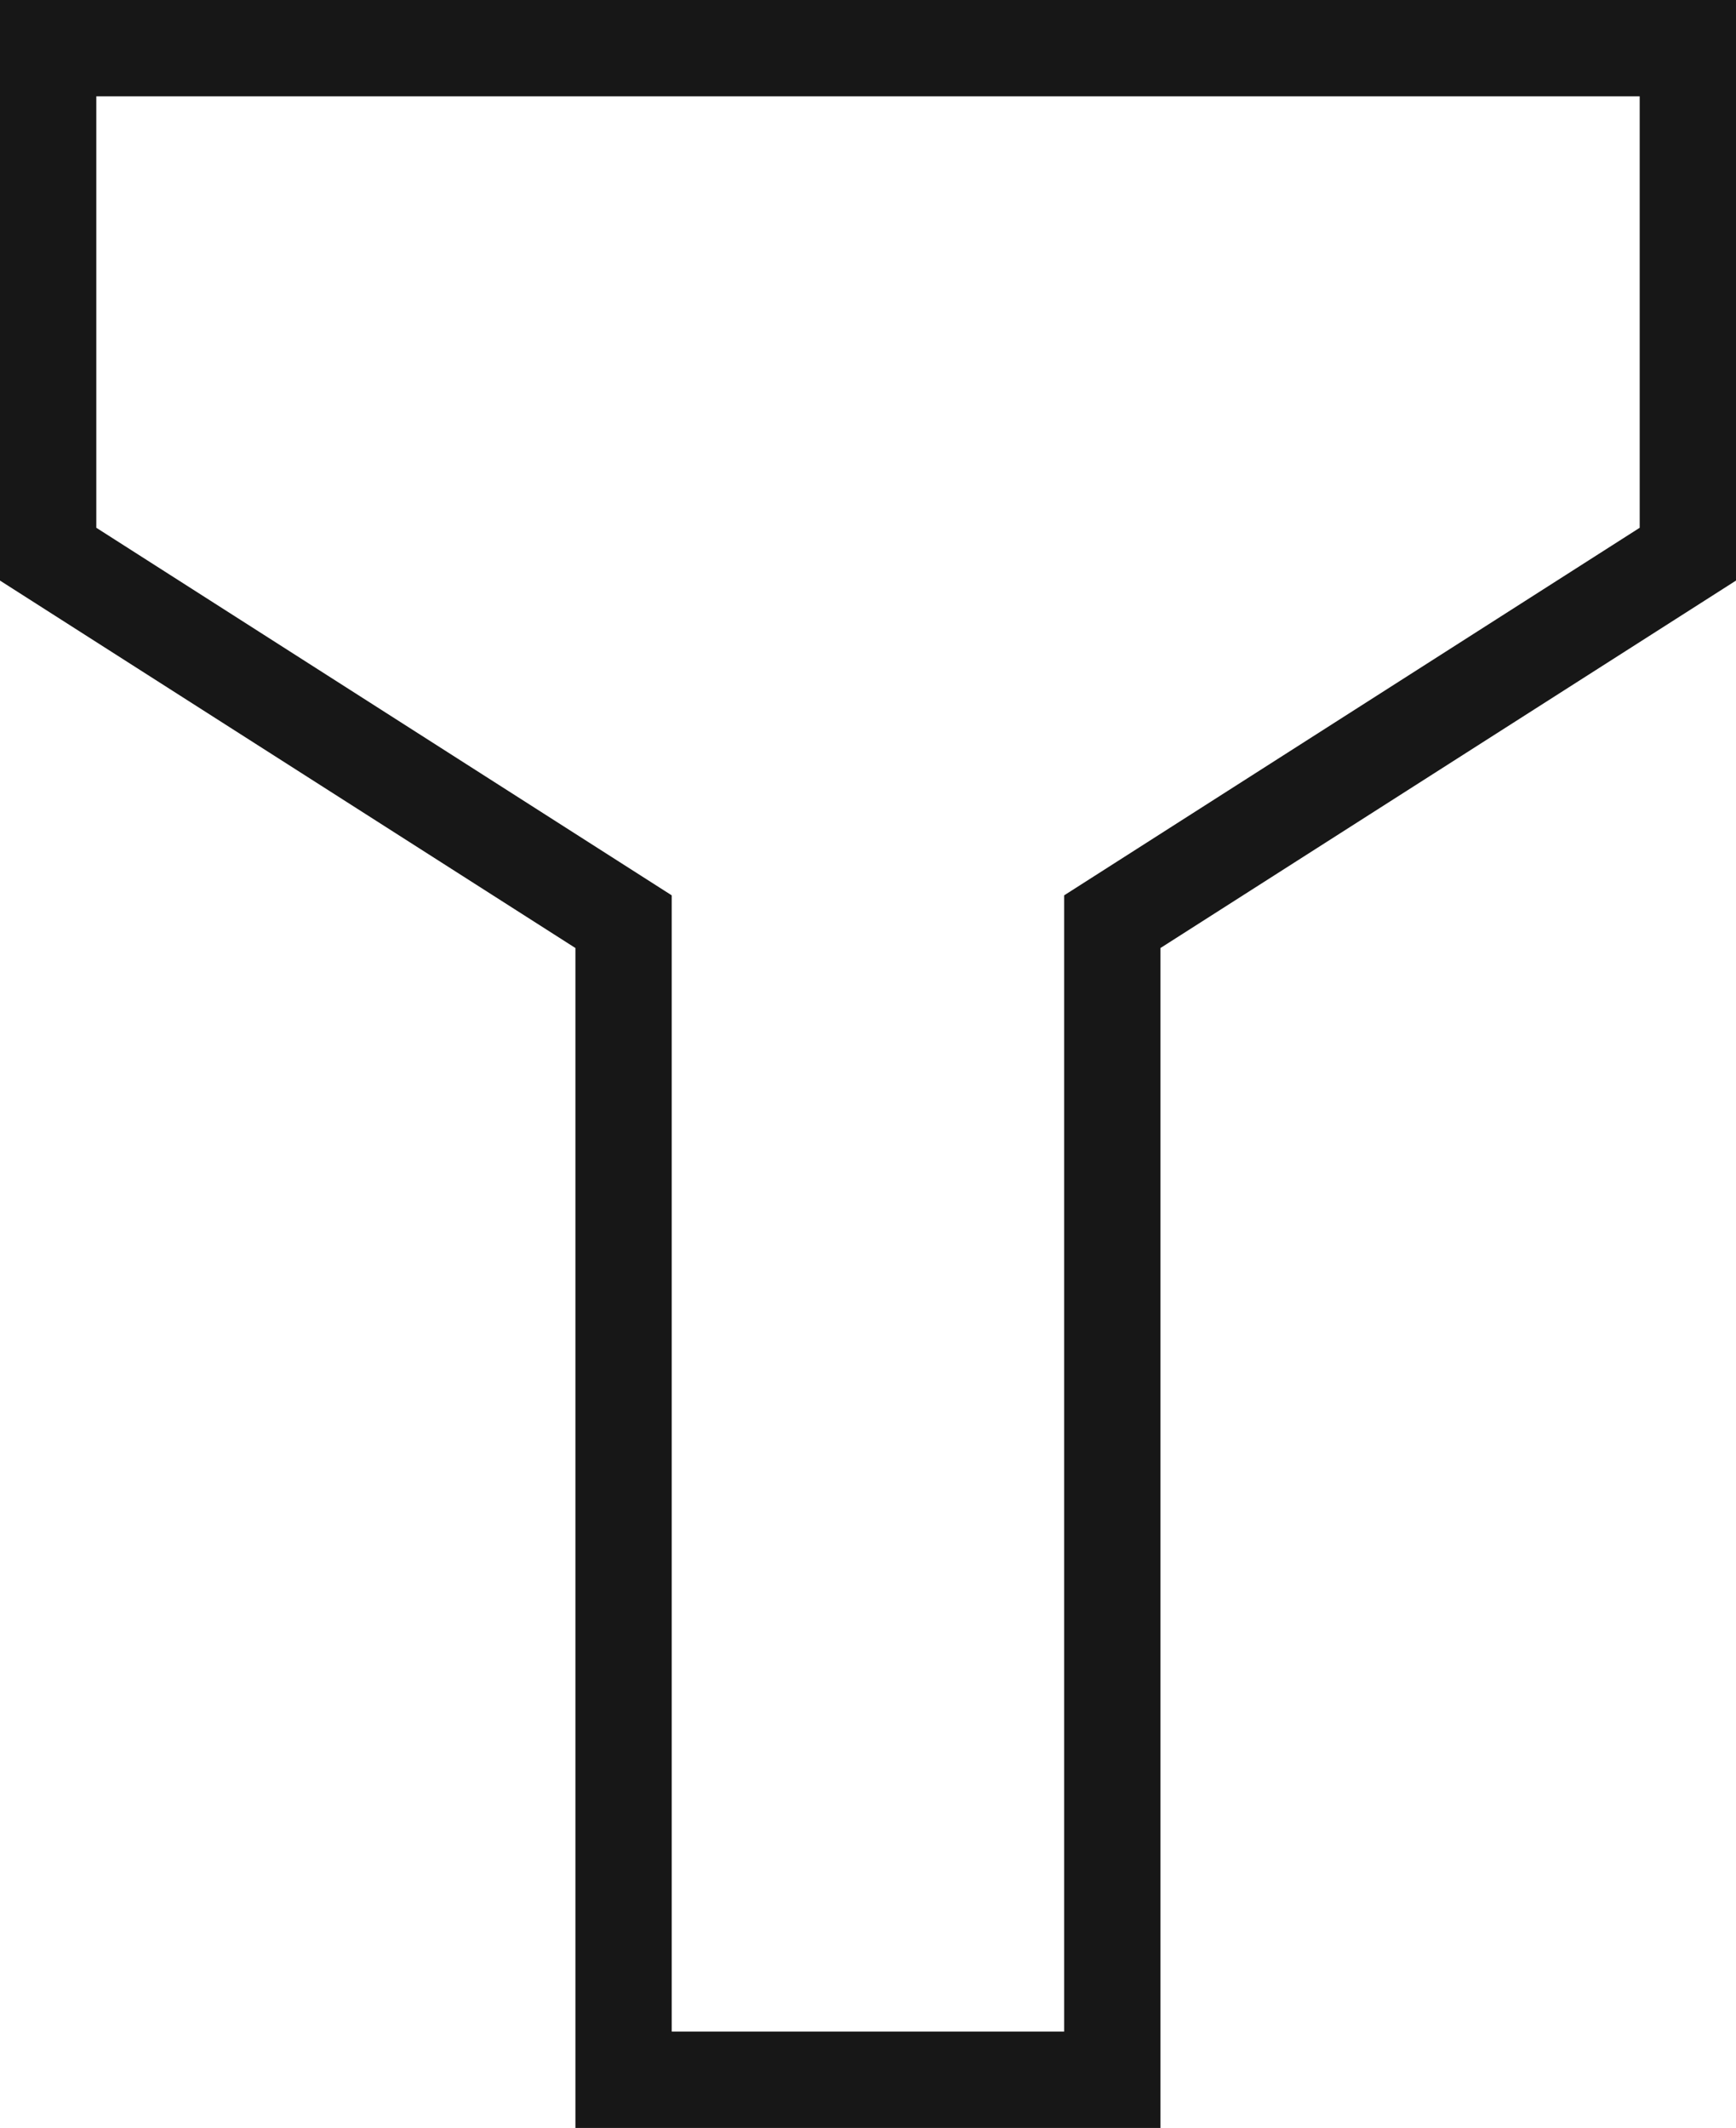 <svg xmlns="http://www.w3.org/2000/svg" viewBox="0 0 13.519 16.563"><title>Filter</title>
	<path
		d="M9.037,16.563H4.481V7.379L0,4.519V0H13.519V4.519L9.037,7.379Zm-3.806-.75H8.287V6.969L12.769,4.108V.75H.75V4.108L5.231,6.969Z"
		fill="#171717"/>
</svg>
